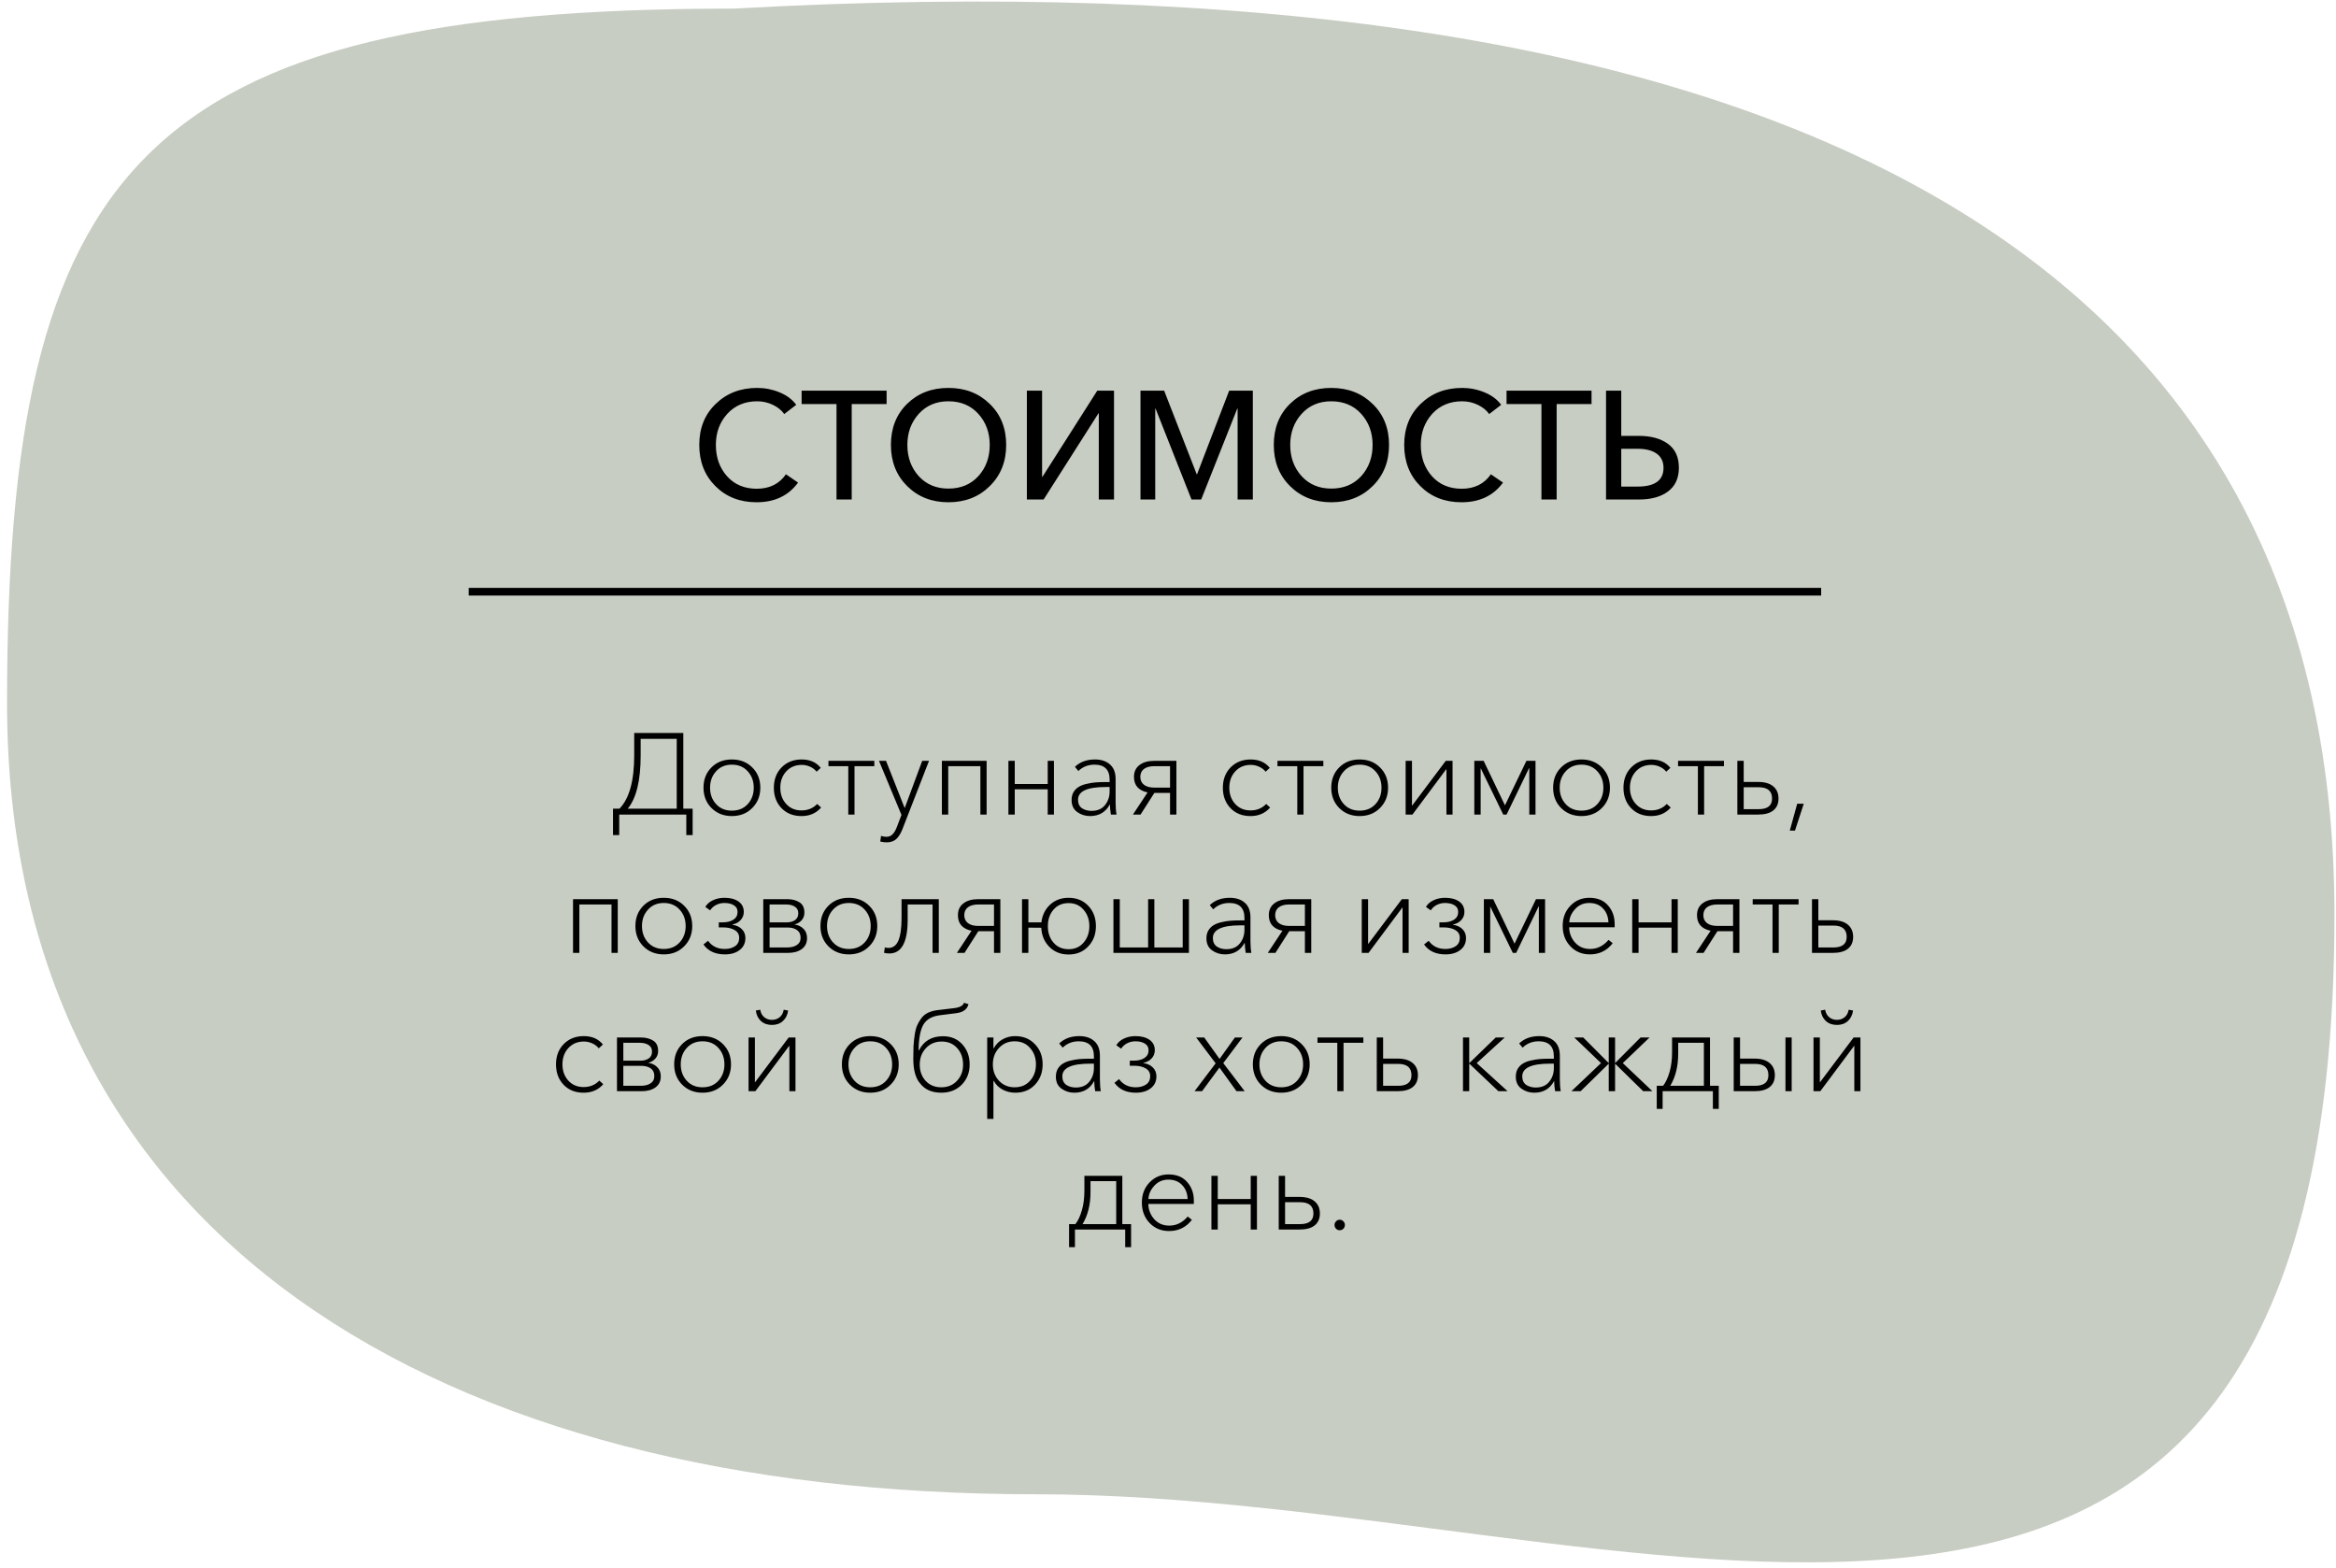 <svg width="304" height="204" viewBox="0 0 304 204" fill="none" xmlns="http://www.w3.org/2000/svg">
<path d="M303.799 119.013C303.799 241.427 212.221 194.449 134.802 194.449C57.383 194.449 0.917 161.161 0.917 91.53C0.917 21.898 18.093 1.12 95.512 1.12C230.491 -6.406 303.799 32.208 303.799 119.013Z" fill="#C7CDC2"/>
<path d="M98.46 65.36C96.287 65.36 94.5 64.66 93.1 63.26C91.7 61.86 91 60.073 91 57.9C91 55.713 91.713 53.933 93.14 52.56C94.567 51.173 96.367 50.48 98.54 50.48C99.553 50.48 100.527 50.673 101.46 51.06C102.393 51.447 103.113 51.987 103.62 52.68L102.06 53.88C101.713 53.387 101.22 52.987 100.58 52.68C99.94 52.373 99.26 52.22 98.54 52.22C96.94 52.22 95.64 52.767 94.64 53.86C93.653 54.953 93.16 56.3 93.16 57.9C93.16 59.527 93.647 60.887 94.62 61.98C95.593 63.06 96.88 63.6 98.48 63.6C100.147 63.6 101.413 62.973 102.28 61.72L103.86 62.8C102.607 64.507 100.807 65.36 98.46 65.36ZM108.86 65V52.58H104.32V50.84H115.38V52.58H110.84V65H108.86ZM123.421 65.36C121.261 65.36 119.475 64.66 118.061 63.26C116.648 61.86 115.941 60.073 115.941 57.9C115.941 55.713 116.641 53.933 118.041 52.56C119.455 51.173 121.248 50.48 123.421 50.48C125.595 50.48 127.388 51.173 128.801 52.56C130.228 53.933 130.941 55.713 130.941 57.9C130.941 60.073 130.228 61.86 128.801 63.26C127.388 64.66 125.595 65.36 123.421 65.36ZM123.421 63.58C125.035 63.58 126.335 63.04 127.321 61.96C128.308 60.867 128.801 59.513 128.801 57.9C128.801 56.3 128.308 54.953 127.321 53.86C126.335 52.767 125.035 52.22 123.421 52.22C121.835 52.22 120.548 52.767 119.561 53.86C118.575 54.953 118.081 56.3 118.081 57.9C118.081 59.513 118.575 60.867 119.561 61.96C120.548 63.04 121.835 63.58 123.421 63.58ZM133.634 65V50.84H135.614V62.06H135.654L142.794 50.84H144.974V65H142.994V53.78H142.954L135.814 65H133.634ZM148.419 65V50.84H151.499L155.739 61.72H155.779L159.959 50.84H163.039V65H161.059V53.16H161.019L156.319 65H155.059L150.379 53.16H150.339V65H148.419ZM173.246 65.36C171.086 65.36 169.299 64.66 167.886 63.26C166.472 61.86 165.766 60.073 165.766 57.9C165.766 55.713 166.466 53.933 167.866 52.56C169.279 51.173 171.072 50.48 173.246 50.48C175.419 50.48 177.212 51.173 178.626 52.56C180.052 53.933 180.766 55.713 180.766 57.9C180.766 60.073 180.052 61.86 178.626 63.26C177.212 64.66 175.419 65.36 173.246 65.36ZM173.246 63.58C174.859 63.58 176.159 63.04 177.146 61.96C178.132 60.867 178.626 59.513 178.626 57.9C178.626 56.3 178.132 54.953 177.146 53.86C176.159 52.767 174.859 52.22 173.246 52.22C171.659 52.22 170.372 52.767 169.386 53.86C168.399 54.953 167.906 56.3 167.906 57.9C167.906 59.513 168.399 60.867 169.386 61.96C170.372 63.04 171.659 63.58 173.246 63.58ZM190.198 65.36C188.025 65.36 186.238 64.66 184.838 63.26C183.438 61.86 182.738 60.073 182.738 57.9C182.738 55.713 183.452 53.933 184.878 52.56C186.305 51.173 188.105 50.48 190.278 50.48C191.292 50.48 192.265 50.673 193.198 51.06C194.132 51.447 194.852 51.987 195.358 52.68L193.798 53.88C193.452 53.387 192.958 52.987 192.318 52.68C191.678 52.373 190.998 52.22 190.278 52.22C188.678 52.22 187.378 52.767 186.378 53.86C185.392 54.953 184.898 56.3 184.898 57.9C184.898 59.527 185.385 60.887 186.358 61.98C187.332 63.06 188.618 63.6 190.218 63.6C191.885 63.6 193.152 62.973 194.018 61.72L195.598 62.8C194.345 64.507 192.545 65.36 190.198 65.36ZM200.598 65V52.58H196.058V50.84H207.118V52.58H202.578V65H200.598ZM209.005 65V50.84H210.985V56.72H213.265C214.852 56.72 216.118 57.067 217.065 57.76C218.012 58.453 218.485 59.487 218.485 60.86C218.485 62.22 218.012 63.253 217.065 63.96C216.132 64.653 214.878 65 213.305 65H209.005ZM210.985 63.32H213.105C215.358 63.32 216.485 62.507 216.485 60.88C216.485 60.08 216.192 59.467 215.605 59.04C215.018 58.613 214.185 58.4 213.105 58.4H210.985V63.32Z" fill="black"/>
<path d="M61 77H237" stroke="black"/>
<path d="M79.774 108.67V105.235H80.614C81.894 103.925 82.534 101.615 82.534 98.305V95.38H88.924V105.235H90.139V108.67H89.314V106H80.584V108.67H79.774ZM81.694 105.235H88.069V96.145H83.374V98.305C83.374 101.555 82.814 103.865 81.694 105.235ZM95.241 106.195C94.171 106.195 93.286 105.845 92.586 105.145C91.896 104.445 91.551 103.565 91.551 102.505C91.551 101.435 91.896 100.555 92.586 99.865C93.276 99.175 94.161 98.83 95.241 98.83C96.321 98.83 97.206 99.175 97.896 99.865C98.596 100.555 98.946 101.435 98.946 102.505C98.946 103.565 98.596 104.445 97.896 105.145C97.206 105.845 96.321 106.195 95.241 106.195ZM95.241 105.49C96.101 105.49 96.791 105.205 97.311 104.635C97.831 104.065 98.091 103.355 98.091 102.505C98.091 101.655 97.831 100.945 97.311 100.375C96.791 99.795 96.101 99.505 95.241 99.505C94.391 99.505 93.706 99.795 93.186 100.375C92.666 100.945 92.406 101.655 92.406 102.505C92.406 103.355 92.666 104.065 93.186 104.635C93.706 105.205 94.391 105.49 95.241 105.49ZM106.812 99.925L106.272 100.42C106.062 100.15 105.782 99.935 105.432 99.775C105.082 99.615 104.717 99.535 104.337 99.535C103.507 99.535 102.832 99.82 102.312 100.39C101.802 100.95 101.547 101.655 101.547 102.505C101.547 103.355 101.802 104.06 102.312 104.62C102.822 105.18 103.487 105.46 104.307 105.46C105.127 105.46 105.807 105.18 106.347 104.62L106.857 105.085C106.217 105.825 105.367 106.195 104.307 106.195C103.227 106.195 102.357 105.85 101.697 105.16C101.037 104.47 100.707 103.585 100.707 102.505C100.707 101.435 101.042 100.555 101.712 99.865C102.392 99.175 103.262 98.83 104.322 98.83C105.402 98.83 106.232 99.195 106.812 99.925ZM110.393 106V99.7H107.813V99.01H113.783V99.7H111.203V106H110.393ZM115.379 109.615C115.129 109.615 114.854 109.58 114.554 109.51L114.659 108.775C114.869 108.855 115.099 108.895 115.349 108.895C115.689 108.895 115.959 108.785 116.159 108.565C116.369 108.355 116.554 108.04 116.714 107.62L117.314 106.045L114.389 99.01H115.304L117.734 105.16L120.014 99.01H120.899L117.419 107.95C117.199 108.5 116.934 108.915 116.624 109.195C116.314 109.475 115.899 109.615 115.379 109.615ZM122.575 106V99.01H128.395V106H127.585V99.7H123.4V106H122.575ZM131.232 106V99.01H132.057V102.025H136.347V99.01H137.157V106H136.347V102.715H132.057V106H131.232ZM141.852 106.195C141.232 106.195 140.677 106.02 140.187 105.67C139.697 105.32 139.452 104.8 139.452 104.11C139.452 103.71 139.537 103.365 139.707 103.075C139.887 102.785 140.112 102.56 140.382 102.4C140.652 102.23 140.987 102.1 141.387 102.01C141.797 101.91 142.192 101.845 142.572 101.815C142.952 101.785 143.387 101.77 143.877 101.77H144.402V101.455C144.402 100.155 143.742 99.505 142.422 99.505C141.602 99.505 140.907 99.78 140.337 100.33L139.887 99.79C140.547 99.15 141.417 98.83 142.497 98.83C143.307 98.83 143.957 99.045 144.447 99.475C144.937 99.905 145.182 100.535 145.182 101.365V104.425C145.182 105.055 145.222 105.58 145.302 106H144.567C144.487 105.52 144.447 105.09 144.447 104.71H144.417C143.867 105.7 143.012 106.195 141.852 106.195ZM142.047 105.52C142.807 105.52 143.387 105.275 143.787 104.785C144.197 104.285 144.402 103.685 144.402 102.985V102.415H143.877C141.487 102.415 140.292 102.965 140.292 104.065C140.292 104.565 140.462 104.935 140.802 105.175C141.152 105.405 141.567 105.52 142.047 105.52ZM147.437 106L149.342 103.12C148.162 102.87 147.572 102.195 147.572 101.095C147.572 100.435 147.807 99.925 148.277 99.565C148.747 99.195 149.387 99.01 150.197 99.01H153.092V106H152.267V103.18H150.227L148.427 106H147.437ZM150.197 102.49H152.267V99.7H150.242C149.652 99.7 149.197 99.82 148.877 100.06C148.557 100.3 148.397 100.645 148.397 101.095C148.397 101.525 148.552 101.865 148.862 102.115C149.182 102.365 149.627 102.49 150.197 102.49ZM165.244 99.925L164.704 100.42C164.494 100.15 164.214 99.935 163.864 99.775C163.514 99.615 163.149 99.535 162.769 99.535C161.939 99.535 161.264 99.82 160.744 100.39C160.234 100.95 159.979 101.655 159.979 102.505C159.979 103.355 160.234 104.06 160.744 104.62C161.254 105.18 161.919 105.46 162.739 105.46C163.559 105.46 164.239 105.18 164.779 104.62L165.289 105.085C164.649 105.825 163.799 106.195 162.739 106.195C161.659 106.195 160.789 105.85 160.129 105.16C159.469 104.47 159.139 103.585 159.139 102.505C159.139 101.435 159.474 100.555 160.144 99.865C160.824 99.175 161.694 98.83 162.754 98.83C163.834 98.83 164.664 99.195 165.244 99.925ZM168.825 106V99.7H166.245V99.01H172.215V99.7H169.635V106H168.825ZM176.935 106.195C175.865 106.195 174.98 105.845 174.28 105.145C173.59 104.445 173.245 103.565 173.245 102.505C173.245 101.435 173.59 100.555 174.28 99.865C174.97 99.175 175.855 98.83 176.935 98.83C178.015 98.83 178.9 99.175 179.59 99.865C180.29 100.555 180.64 101.435 180.64 102.505C180.64 103.565 180.29 104.445 179.59 105.145C178.9 105.845 178.015 106.195 176.935 106.195ZM176.935 105.49C177.795 105.49 178.485 105.205 179.005 104.635C179.525 104.065 179.785 103.355 179.785 102.505C179.785 101.655 179.525 100.945 179.005 100.375C178.485 99.795 177.795 99.505 176.935 99.505C176.085 99.505 175.4 99.795 174.88 100.375C174.36 100.945 174.1 101.655 174.1 102.505C174.1 103.355 174.36 104.065 174.88 104.635C175.4 105.205 176.085 105.49 176.935 105.49ZM182.926 106V99.01H183.751V104.86L188.146 99.01H189.031V106H188.236V100.105H188.206L183.811 106H182.926ZM191.862 106V99.01H193.077L195.852 104.8L198.642 99.01H199.827V106H199.017V99.955H198.987L196.062 106H195.627L192.687 99.955V106H191.862ZM205.808 106.195C204.738 106.195 203.853 105.845 203.153 105.145C202.463 104.445 202.118 103.565 202.118 102.505C202.118 101.435 202.463 100.555 203.153 99.865C203.843 99.175 204.728 98.83 205.808 98.83C206.888 98.83 207.773 99.175 208.463 99.865C209.163 100.555 209.513 101.435 209.513 102.505C209.513 103.565 209.163 104.445 208.463 105.145C207.773 105.845 206.888 106.195 205.808 106.195ZM205.808 105.49C206.668 105.49 207.358 105.205 207.878 104.635C208.398 104.065 208.658 103.355 208.658 102.505C208.658 101.655 208.398 100.945 207.878 100.375C207.358 99.795 206.668 99.505 205.808 99.505C204.958 99.505 204.273 99.795 203.753 100.375C203.233 100.945 202.973 101.655 202.973 102.505C202.973 103.355 203.233 104.065 203.753 104.635C204.273 105.205 204.958 105.49 205.808 105.49ZM217.378 99.925L216.838 100.42C216.628 100.15 216.348 99.935 215.998 99.775C215.648 99.615 215.283 99.535 214.903 99.535C214.073 99.535 213.398 99.82 212.878 100.39C212.368 100.95 212.113 101.655 212.113 102.505C212.113 103.355 212.368 104.06 212.878 104.62C213.388 105.18 214.053 105.46 214.873 105.46C215.693 105.46 216.373 105.18 216.913 104.62L217.423 105.085C216.783 105.825 215.933 106.195 214.873 106.195C213.793 106.195 212.923 105.85 212.263 105.16C211.603 104.47 211.273 103.585 211.273 102.505C211.273 101.435 211.608 100.555 212.278 99.865C212.958 99.175 213.828 98.83 214.888 98.83C215.968 98.83 216.798 99.195 217.378 99.925ZM220.959 106V99.7H218.379V99.01H224.349V99.7H221.769V106H220.959ZM226.095 106V99.01H226.92V101.755H228.795C229.655 101.755 230.31 101.945 230.76 102.325C231.22 102.705 231.45 103.235 231.45 103.915C231.45 104.585 231.225 105.1 230.775 105.46C230.325 105.82 229.665 106 228.795 106H226.095ZM226.92 105.295H228.885C230.035 105.295 230.61 104.835 230.61 103.915C230.61 102.935 230.035 102.445 228.885 102.445H226.92V105.295ZM234.736 104.59L233.596 108.085H232.921L233.881 104.59H234.736ZM74.572 124V117.01H80.392V124H79.582V117.7H75.397V124H74.572ZM86.379 124.195C85.309 124.195 84.424 123.845 83.724 123.145C83.034 122.445 82.689 121.565 82.689 120.505C82.689 119.435 83.034 118.555 83.724 117.865C84.414 117.175 85.299 116.83 86.379 116.83C87.459 116.83 88.344 117.175 89.034 117.865C89.734 118.555 90.084 119.435 90.084 120.505C90.084 121.565 89.734 122.445 89.034 123.145C88.344 123.845 87.459 124.195 86.379 124.195ZM86.379 123.49C87.239 123.49 87.929 123.205 88.449 122.635C88.969 122.065 89.229 121.355 89.229 120.505C89.229 119.655 88.969 118.945 88.449 118.375C87.929 117.795 87.239 117.505 86.379 117.505C85.529 117.505 84.844 117.795 84.324 118.375C83.804 118.945 83.544 119.655 83.544 120.505C83.544 121.355 83.804 122.065 84.324 122.635C84.844 123.205 85.529 123.49 86.379 123.49ZM94.335 124.195C93.085 124.195 92.154 123.765 91.544 122.905L92.144 122.425C92.654 123.135 93.379 123.49 94.32 123.49C94.85 123.49 95.294 123.37 95.654 123.13C96.014 122.89 96.195 122.525 96.195 122.035C96.195 121.595 95.999 121.26 95.609 121.03C95.219 120.8 94.725 120.685 94.124 120.685H93.54V120.025H94.064C94.624 120.025 95.085 119.91 95.445 119.68C95.805 119.44 95.984 119.105 95.984 118.675C95.984 118.285 95.825 117.995 95.504 117.805C95.195 117.605 94.779 117.505 94.26 117.505C93.889 117.505 93.534 117.59 93.195 117.76C92.865 117.93 92.605 118.165 92.415 118.465L91.784 118.015C92.014 117.635 92.35 117.345 92.79 117.145C93.24 116.935 93.74 116.83 94.29 116.83C95.04 116.83 95.644 116.99 96.105 117.31C96.564 117.63 96.794 118.085 96.794 118.675C96.794 119.085 96.654 119.44 96.374 119.74C96.105 120.03 95.749 120.22 95.309 120.31V120.34C95.82 120.41 96.23 120.6 96.54 120.91C96.85 121.22 97.004 121.605 97.004 122.065C97.004 122.725 96.754 123.245 96.254 123.625C95.764 124.005 95.124 124.195 94.335 124.195ZM99.328 124V117.01H102.462C103.082 117.01 103.607 117.145 104.037 117.415C104.467 117.685 104.682 118.135 104.682 118.765C104.682 119.155 104.562 119.485 104.322 119.755C104.082 120.025 103.777 120.205 103.407 120.295V120.31C103.867 120.37 104.252 120.555 104.562 120.865C104.872 121.165 105.027 121.57 105.027 122.08C105.027 122.69 104.797 123.165 104.337 123.505C103.877 123.835 103.277 124 102.537 124H99.328ZM100.152 123.295H102.417C102.947 123.295 103.372 123.19 103.692 122.98C104.022 122.77 104.187 122.45 104.187 122.02C104.187 121.58 104.032 121.25 103.722 121.03C103.412 120.81 103.012 120.7 102.522 120.7H100.152V123.295ZM100.152 120.025H102.432C102.822 120.025 103.162 119.93 103.452 119.74C103.742 119.54 103.887 119.245 103.887 118.855C103.887 118.455 103.737 118.165 103.437 117.985C103.147 117.795 102.767 117.7 102.297 117.7H100.152V120.025ZM110.461 124.195C109.391 124.195 108.506 123.845 107.806 123.145C107.116 122.445 106.771 121.565 106.771 120.505C106.771 119.435 107.116 118.555 107.806 117.865C108.496 117.175 109.381 116.83 110.461 116.83C111.541 116.83 112.426 117.175 113.116 117.865C113.816 118.555 114.166 119.435 114.166 120.505C114.166 121.565 113.816 122.445 113.116 123.145C112.426 123.845 111.541 124.195 110.461 124.195ZM110.461 123.49C111.321 123.49 112.011 123.205 112.531 122.635C113.051 122.065 113.311 121.355 113.311 120.505C113.311 119.655 113.051 118.945 112.531 118.375C112.011 117.795 111.321 117.505 110.461 117.505C109.611 117.505 108.926 117.795 108.406 118.375C107.886 118.945 107.626 119.655 107.626 120.505C107.626 121.355 107.886 122.065 108.406 122.635C108.926 123.205 109.611 123.49 110.461 123.49ZM115.736 124.075C115.476 124.075 115.246 124.045 115.046 123.985L115.151 123.28C115.281 123.33 115.436 123.355 115.616 123.355C116.206 123.355 116.636 123.04 116.906 122.41C117.186 121.77 117.326 120.78 117.326 119.44V117.01H122.171V124H121.361V117.7H118.121V119.695C118.121 122.615 117.326 124.075 115.736 124.075ZM124.527 124L126.432 121.12C125.252 120.87 124.662 120.195 124.662 119.095C124.662 118.435 124.897 117.925 125.367 117.565C125.837 117.195 126.477 117.01 127.287 117.01H130.182V124H129.357V121.18H127.317L125.517 124H124.527ZM127.287 120.49H129.357V117.7H127.332C126.742 117.7 126.287 117.82 125.967 118.06C125.647 118.3 125.487 118.645 125.487 119.095C125.487 119.525 125.642 119.865 125.952 120.115C126.272 120.365 126.717 120.49 127.287 120.49ZM133.004 124V117.01H133.829V120.025H135.524C135.634 119.095 136.009 118.33 136.649 117.73C137.299 117.13 138.104 116.83 139.064 116.83C140.114 116.83 140.969 117.18 141.629 117.88C142.289 118.58 142.619 119.46 142.619 120.52C142.619 121.58 142.284 122.46 141.614 123.16C140.954 123.86 140.104 124.21 139.064 124.21C138.054 124.21 137.219 123.88 136.559 123.22C135.909 122.56 135.559 121.73 135.509 120.73L133.829 120.715V124H133.004ZM139.064 123.52C139.874 123.52 140.524 123.235 141.014 122.665C141.514 122.085 141.764 121.37 141.764 120.52C141.764 119.67 141.514 118.96 141.014 118.39C140.524 117.81 139.874 117.52 139.064 117.52C138.244 117.52 137.589 117.805 137.099 118.375C136.609 118.945 136.364 119.66 136.364 120.52C136.364 121.38 136.609 122.095 137.099 122.665C137.589 123.235 138.244 123.52 139.064 123.52ZM144.899 124V117.01H145.724V123.295H149.414V117.01H150.224V123.295H153.914V117.01H154.724V124H144.899ZM159.4 124.195C158.78 124.195 158.225 124.02 157.735 123.67C157.245 123.32 157 122.8 157 122.11C157 121.71 157.085 121.365 157.255 121.075C157.435 120.785 157.66 120.56 157.93 120.4C158.2 120.23 158.535 120.1 158.935 120.01C159.345 119.91 159.74 119.845 160.12 119.815C160.5 119.785 160.935 119.77 161.425 119.77H161.95V119.455C161.95 118.155 161.29 117.505 159.97 117.505C159.15 117.505 158.455 117.78 157.885 118.33L157.435 117.79C158.095 117.15 158.965 116.83 160.045 116.83C160.855 116.83 161.505 117.045 161.995 117.475C162.485 117.905 162.73 118.535 162.73 119.365V122.425C162.73 123.055 162.77 123.58 162.85 124H162.115C162.035 123.52 161.995 123.09 161.995 122.71H161.965C161.415 123.7 160.56 124.195 159.4 124.195ZM159.595 123.52C160.355 123.52 160.935 123.275 161.335 122.785C161.745 122.285 161.95 121.685 161.95 120.985V120.415H161.425C159.035 120.415 157.84 120.965 157.84 122.065C157.84 122.565 158.01 122.935 158.35 123.175C158.7 123.405 159.115 123.52 159.595 123.52ZM164.986 124L166.891 121.12C165.711 120.87 165.121 120.195 165.121 119.095C165.121 118.435 165.356 117.925 165.826 117.565C166.296 117.195 166.936 117.01 167.746 117.01H170.641V124H169.816V121.18H167.776L165.976 124H164.986ZM167.746 120.49H169.816V117.7H167.791C167.201 117.7 166.746 117.82 166.426 118.06C166.106 118.3 165.946 118.645 165.946 119.095C165.946 119.525 166.101 119.865 166.411 120.115C166.731 120.365 167.176 120.49 167.746 120.49ZM177.213 124V117.01H178.038V122.86L182.433 117.01H183.318V124H182.523V118.105H182.493L178.098 124H177.213ZM188.114 124.195C186.864 124.195 185.934 123.765 185.324 122.905L185.924 122.425C186.434 123.135 187.159 123.49 188.099 123.49C188.629 123.49 189.074 123.37 189.434 123.13C189.794 122.89 189.974 122.525 189.974 122.035C189.974 121.595 189.779 121.26 189.389 121.03C188.999 120.8 188.504 120.685 187.904 120.685H187.319V120.025H187.844C188.404 120.025 188.864 119.91 189.224 119.68C189.584 119.44 189.764 119.105 189.764 118.675C189.764 118.285 189.604 117.995 189.284 117.805C188.974 117.605 188.559 117.505 188.039 117.505C187.669 117.505 187.314 117.59 186.974 117.76C186.644 117.93 186.384 118.165 186.194 118.465L185.564 118.015C185.794 117.635 186.129 117.345 186.569 117.145C187.019 116.935 187.519 116.83 188.069 116.83C188.819 116.83 189.424 116.99 189.884 117.31C190.344 117.63 190.574 118.085 190.574 118.675C190.574 119.085 190.434 119.44 190.154 119.74C189.884 120.03 189.529 120.22 189.089 120.31V120.34C189.599 120.41 190.009 120.6 190.319 120.91C190.629 121.22 190.784 121.605 190.784 122.065C190.784 122.725 190.534 123.245 190.034 123.625C189.544 124.005 188.904 124.195 188.114 124.195ZM193.107 124V117.01H194.322L197.097 122.8L199.887 117.01H201.072V124H200.262V117.955H200.232L197.307 124H196.872L193.932 117.955V124H193.107ZM204.218 120.025H209.318C209.288 119.275 209.048 118.67 208.598 118.21C208.158 117.74 207.563 117.505 206.813 117.505C206.073 117.505 205.463 117.77 204.983 118.3C204.503 118.82 204.248 119.395 204.218 120.025ZM206.903 124.195C205.883 124.195 205.038 123.845 204.368 123.145C203.698 122.445 203.363 121.56 203.363 120.49C203.363 119.44 203.693 118.57 204.353 117.88C205.023 117.18 205.848 116.83 206.828 116.83C207.878 116.83 208.688 117.16 209.258 117.82C209.838 118.47 210.128 119.28 210.128 120.25V120.67H204.203C204.223 121.44 204.483 122.105 204.983 122.665C205.483 123.215 206.133 123.49 206.933 123.49C207.863 123.49 208.663 123.095 209.333 122.305L209.873 122.74C209.123 123.71 208.133 124.195 206.903 124.195ZM212.413 124V117.01H213.238V120.025H217.528V117.01H218.338V124H217.528V120.715H213.238V124H212.413ZM220.708 124L222.613 121.12C221.433 120.87 220.843 120.195 220.843 119.095C220.843 118.435 221.078 117.925 221.548 117.565C222.018 117.195 222.658 117.01 223.468 117.01H226.363V124H225.538V121.18H223.498L221.698 124H220.708ZM223.468 120.49H225.538V117.7H223.513C222.923 117.7 222.468 117.82 222.148 118.06C221.828 118.3 221.668 118.645 221.668 119.095C221.668 119.525 221.823 119.865 222.133 120.115C222.453 120.365 222.898 120.49 223.468 120.49ZM230.671 124V117.7H228.091V117.01H234.061V117.7H231.481V124H230.671ZM235.807 124V117.01H236.632V119.755H238.507C239.367 119.755 240.022 119.945 240.472 120.325C240.932 120.705 241.162 121.235 241.162 121.915C241.162 122.585 240.937 123.1 240.487 123.46C240.037 123.82 239.377 124 238.507 124H235.807ZM236.632 123.295H238.597C239.747 123.295 240.322 122.835 240.322 121.915C240.322 120.935 239.747 120.445 238.597 120.445H236.632V123.295ZM78.46 135.925L77.92 136.42C77.71 136.15 77.43 135.935 77.08 135.775C76.73 135.615 76.365 135.535 75.985 135.535C75.155 135.535 74.48 135.82 73.96 136.39C73.45 136.95 73.195 137.655 73.195 138.505C73.195 139.355 73.45 140.06 73.96 140.62C74.47 141.18 75.135 141.46 75.955 141.46C76.775 141.46 77.455 141.18 77.995 140.62L78.505 141.085C77.865 141.825 77.015 142.195 75.955 142.195C74.875 142.195 74.005 141.85 73.345 141.16C72.685 140.47 72.355 139.585 72.355 138.505C72.355 137.435 72.69 136.555 73.36 135.865C74.04 135.175 74.91 134.83 75.97 134.83C77.05 134.83 77.88 135.195 78.46 135.925ZM80.292 142V135.01H83.427C84.047 135.01 84.572 135.145 85.002 135.415C85.432 135.685 85.647 136.135 85.647 136.765C85.647 137.155 85.527 137.485 85.287 137.755C85.047 138.025 84.742 138.205 84.372 138.295V138.31C84.832 138.37 85.217 138.555 85.527 138.865C85.837 139.165 85.992 139.57 85.992 140.08C85.992 140.69 85.762 141.165 85.302 141.505C84.842 141.835 84.242 142 83.502 142H80.292ZM81.117 141.295H83.382C83.912 141.295 84.337 141.19 84.657 140.98C84.987 140.77 85.152 140.45 85.152 140.02C85.152 139.58 84.997 139.25 84.687 139.03C84.377 138.81 83.977 138.7 83.487 138.7H81.117V141.295ZM81.117 138.025H83.397C83.787 138.025 84.127 137.93 84.417 137.74C84.707 137.54 84.852 137.245 84.852 136.855C84.852 136.455 84.702 136.165 84.402 135.985C84.112 135.795 83.732 135.7 83.262 135.7H81.117V138.025ZM91.425 142.195C90.355 142.195 89.47 141.845 88.77 141.145C88.08 140.445 87.735 139.565 87.735 138.505C87.735 137.435 88.08 136.555 88.77 135.865C89.46 135.175 90.345 134.83 91.425 134.83C92.505 134.83 93.39 135.175 94.08 135.865C94.78 136.555 95.13 137.435 95.13 138.505C95.13 139.565 94.78 140.445 94.08 141.145C93.39 141.845 92.505 142.195 91.425 142.195ZM91.425 141.49C92.285 141.49 92.975 141.205 93.495 140.635C94.015 140.065 94.275 139.355 94.275 138.505C94.275 137.655 94.015 136.945 93.495 136.375C92.975 135.795 92.285 135.505 91.425 135.505C90.575 135.505 89.89 135.795 89.37 136.375C88.85 136.945 88.59 137.655 88.59 138.505C88.59 139.355 88.85 140.065 89.37 140.635C89.89 141.205 90.575 141.49 91.425 141.49ZM101.886 132.865C101.516 133.205 101.041 133.375 100.461 133.375C99.881 133.375 99.401 133.205 99.021 132.865C98.651 132.515 98.431 132.06 98.361 131.5L98.931 131.395C99.001 131.815 99.176 132.14 99.456 132.37C99.736 132.6 100.071 132.715 100.461 132.715C100.851 132.715 101.186 132.6 101.466 132.37C101.746 132.14 101.921 131.815 101.991 131.395L102.561 131.5C102.491 132.06 102.266 132.515 101.886 132.865ZM97.416 142V135.01H98.241V140.86L102.636 135.01H103.521V142H102.726V136.105H102.696L98.301 142H97.416ZM113.251 142.195C112.181 142.195 111.296 141.845 110.596 141.145C109.906 140.445 109.561 139.565 109.561 138.505C109.561 137.435 109.906 136.555 110.596 135.865C111.286 135.175 112.171 134.83 113.251 134.83C114.331 134.83 115.216 135.175 115.906 135.865C116.606 136.555 116.956 137.435 116.956 138.505C116.956 139.565 116.606 140.445 115.906 141.145C115.216 141.845 114.331 142.195 113.251 142.195ZM113.251 141.49C114.111 141.49 114.801 141.205 115.321 140.635C115.841 140.065 116.101 139.355 116.101 138.505C116.101 137.655 115.841 136.945 115.321 136.375C114.801 135.795 114.111 135.505 113.251 135.505C112.401 135.505 111.716 135.795 111.196 136.375C110.676 136.945 110.416 137.655 110.416 138.505C110.416 139.355 110.676 140.065 111.196 140.635C111.716 141.205 112.401 141.49 113.251 141.49ZM122.497 142.195C121.277 142.195 120.357 141.79 119.737 140.98C119.147 140.31 118.852 139.23 118.852 137.74C118.852 137.11 118.862 136.57 118.882 136.12C118.912 135.66 118.962 135.185 119.032 134.695C119.102 134.205 119.207 133.79 119.347 133.45C119.497 133.11 119.682 132.795 119.902 132.505C120.122 132.205 120.402 131.97 120.742 131.8C121.092 131.63 121.497 131.515 121.957 131.455L124.207 131.185C124.917 131.095 125.332 130.865 125.452 130.495L126.037 130.675C125.867 131.345 125.337 131.735 124.447 131.845L122.302 132.115C121.282 132.245 120.572 132.65 120.172 133.33C119.772 134.01 119.562 135.13 119.542 136.69H119.587C120.207 135.46 121.252 134.845 122.722 134.845C123.752 134.845 124.587 135.195 125.227 135.895C125.867 136.595 126.187 137.47 126.187 138.52C126.187 139.58 125.842 140.46 125.152 141.16C124.462 141.85 123.577 142.195 122.497 142.195ZM120.457 140.65C120.977 141.21 121.657 141.49 122.497 141.49C123.337 141.49 124.017 141.21 124.537 140.65C125.067 140.09 125.332 139.385 125.332 138.535C125.332 137.675 125.077 136.96 124.567 136.39C124.057 135.82 123.382 135.535 122.542 135.535C121.712 135.535 121.027 135.825 120.487 136.405C119.957 136.975 119.692 137.685 119.692 138.535C119.692 139.385 119.947 140.09 120.457 140.65ZM129.281 140.65V145.6H128.471V135.01H129.281V136.405H129.326C129.616 135.885 130.006 135.495 130.496 135.235C130.996 134.965 131.531 134.83 132.101 134.83C133.161 134.83 134.021 135.18 134.681 135.88C135.351 136.57 135.686 137.445 135.686 138.505C135.686 139.565 135.356 140.445 134.696 141.145C134.046 141.845 133.191 142.195 132.131 142.195C131.551 142.195 131.006 142.065 130.496 141.805C129.986 141.535 129.596 141.15 129.326 140.65H129.281ZM134.051 140.635C134.561 140.065 134.816 139.355 134.816 138.505C134.816 137.655 134.561 136.945 134.051 136.375C133.551 135.795 132.876 135.505 132.026 135.505C131.216 135.505 130.541 135.795 130.001 136.375C129.471 136.945 129.206 137.655 129.206 138.505C129.206 139.355 129.471 140.065 130.001 140.635C130.541 141.205 131.216 141.49 132.026 141.49C132.876 141.49 133.551 141.205 134.051 140.635ZM139.808 142.195C139.188 142.195 138.633 142.02 138.143 141.67C137.653 141.32 137.408 140.8 137.408 140.11C137.408 139.71 137.493 139.365 137.663 139.075C137.843 138.785 138.068 138.56 138.338 138.4C138.608 138.23 138.943 138.1 139.343 138.01C139.753 137.91 140.148 137.845 140.528 137.815C140.908 137.785 141.343 137.77 141.833 137.77H142.358V137.455C142.358 136.155 141.698 135.505 140.378 135.505C139.558 135.505 138.863 135.78 138.293 136.33L137.843 135.79C138.503 135.15 139.373 134.83 140.453 134.83C141.263 134.83 141.913 135.045 142.403 135.475C142.893 135.905 143.138 136.535 143.138 137.365V140.425C143.138 141.055 143.178 141.58 143.258 142H142.523C142.443 141.52 142.403 141.09 142.403 140.71H142.373C141.823 141.7 140.968 142.195 139.808 142.195ZM140.003 141.52C140.763 141.52 141.343 141.275 141.743 140.785C142.153 140.285 142.358 139.685 142.358 138.985V138.415H141.833C139.443 138.415 138.248 138.965 138.248 140.065C138.248 140.565 138.418 140.935 138.758 141.175C139.108 141.405 139.523 141.52 140.003 141.52ZM147.823 142.195C146.573 142.195 145.643 141.765 145.033 140.905L145.633 140.425C146.143 141.135 146.868 141.49 147.808 141.49C148.338 141.49 148.783 141.37 149.143 141.13C149.503 140.89 149.683 140.525 149.683 140.035C149.683 139.595 149.488 139.26 149.098 139.03C148.708 138.8 148.213 138.685 147.613 138.685H147.028V138.025H147.553C148.113 138.025 148.573 137.91 148.933 137.68C149.293 137.44 149.473 137.105 149.473 136.675C149.473 136.285 149.313 135.995 148.993 135.805C148.683 135.605 148.268 135.505 147.748 135.505C147.378 135.505 147.023 135.59 146.683 135.76C146.353 135.93 146.093 136.165 145.903 136.465L145.273 136.015C145.503 135.635 145.838 135.345 146.278 135.145C146.728 134.935 147.228 134.83 147.778 134.83C148.528 134.83 149.133 134.99 149.593 135.31C150.053 135.63 150.283 136.085 150.283 136.675C150.283 137.085 150.143 137.44 149.863 137.74C149.593 138.03 149.238 138.22 148.798 138.31V138.34C149.308 138.41 149.718 138.6 150.028 138.91C150.338 139.22 150.493 139.605 150.493 140.065C150.493 140.725 150.243 141.245 149.743 141.625C149.253 142.005 148.613 142.195 147.823 142.195ZM155.456 142L158.201 138.37L155.666 135.01H156.716L158.711 137.8L160.706 135.01H161.696L159.191 138.34L161.981 142H160.916L158.696 138.925L156.431 142H155.456ZM166.733 142.195C165.663 142.195 164.778 141.845 164.078 141.145C163.388 140.445 163.043 139.565 163.043 138.505C163.043 137.435 163.388 136.555 164.078 135.865C164.768 135.175 165.653 134.83 166.733 134.83C167.813 134.83 168.698 135.175 169.388 135.865C170.088 136.555 170.438 137.435 170.438 138.505C170.438 139.565 170.088 140.445 169.388 141.145C168.698 141.845 167.813 142.195 166.733 142.195ZM166.733 141.49C167.593 141.49 168.283 141.205 168.803 140.635C169.323 140.065 169.583 139.355 169.583 138.505C169.583 137.655 169.323 136.945 168.803 136.375C168.283 135.795 167.593 135.505 166.733 135.505C165.883 135.505 165.198 135.795 164.678 136.375C164.158 136.945 163.898 137.655 163.898 138.505C163.898 139.355 164.158 140.065 164.678 140.635C165.198 141.205 165.883 141.49 166.733 141.49ZM174.033 142V135.7H171.453V135.01H177.423V135.7H174.843V142H174.033ZM179.169 142V135.01H179.994V137.755H181.869C182.729 137.755 183.384 137.945 183.834 138.325C184.294 138.705 184.524 139.235 184.524 139.915C184.524 140.585 184.299 141.1 183.849 141.46C183.399 141.82 182.739 142 181.869 142H179.169ZM179.994 141.295H181.959C183.109 141.295 183.684 140.835 183.684 139.915C183.684 138.935 183.109 138.445 181.959 138.445H179.994V141.295ZM190.39 142V135.01H191.2V138.31H191.245L194.65 135.01H195.82L192.175 138.34L196.195 142H194.995L191.245 138.445H191.2V142H190.39ZM199.662 142.195C199.042 142.195 198.487 142.02 197.997 141.67C197.507 141.32 197.262 140.8 197.262 140.11C197.262 139.71 197.347 139.365 197.517 139.075C197.697 138.785 197.922 138.56 198.192 138.4C198.462 138.23 198.797 138.1 199.197 138.01C199.607 137.91 200.002 137.845 200.382 137.815C200.762 137.785 201.197 137.77 201.687 137.77H202.212V137.455C202.212 136.155 201.552 135.505 200.232 135.505C199.412 135.505 198.717 135.78 198.147 136.33L197.697 135.79C198.357 135.15 199.227 134.83 200.307 134.83C201.117 134.83 201.767 135.045 202.257 135.475C202.747 135.905 202.992 136.535 202.992 137.365V140.425C202.992 141.055 203.032 141.58 203.112 142H202.377C202.297 141.52 202.257 141.09 202.257 140.71H202.227C201.677 141.7 200.822 142.195 199.662 142.195ZM199.857 141.52C200.617 141.52 201.197 141.275 201.597 140.785C202.007 140.285 202.212 139.685 202.212 138.985V138.415H201.687C199.297 138.415 198.102 138.965 198.102 140.065C198.102 140.565 198.272 140.935 198.612 141.175C198.962 141.405 199.377 141.52 199.857 141.52ZM204.497 142L208.352 138.34L204.872 135.01H206.042L209.327 138.31H209.357V135.01H210.182V138.31H210.212L213.497 135.01H214.667L211.187 138.34L215.042 142H213.842L210.212 138.445H210.182V142H209.357V138.445H209.327L205.697 142H204.497ZM215.604 144.295V141.295H216.429C216.769 140.865 217.049 140.27 217.269 139.51C217.489 138.75 217.599 137.88 217.599 136.9V135.01H222.534V141.295H223.674V144.295H222.909V142H216.369V144.295H215.604ZM217.359 141.295H221.739V135.7H218.394V137.11C218.394 138.76 218.049 140.155 217.359 141.295ZM225.619 142V135.01H226.444V137.755H228.319C229.179 137.755 229.834 137.945 230.284 138.325C230.744 138.705 230.974 139.235 230.974 139.915C230.974 140.585 230.749 141.1 230.299 141.46C229.849 141.82 229.189 142 228.319 142H225.619ZM226.444 141.295H228.409C229.559 141.295 230.134 140.835 230.134 139.915C230.134 138.935 229.559 138.445 228.409 138.445H226.444V141.295ZM232.354 142V135.01H233.164V142H232.354ZM240.475 132.865C240.105 133.205 239.63 133.375 239.05 133.375C238.47 133.375 237.99 133.205 237.61 132.865C237.24 132.515 237.02 132.06 236.95 131.5L237.52 131.395C237.59 131.815 237.765 132.14 238.045 132.37C238.325 132.6 238.66 132.715 239.05 132.715C239.44 132.715 239.775 132.6 240.055 132.37C240.335 132.14 240.51 131.815 240.58 131.395L241.15 131.5C241.08 132.06 240.855 132.515 240.475 132.865ZM236.005 142V135.01H236.83V140.86L241.225 135.01H242.11V142H241.315V136.105H241.285L236.89 142H236.005ZM139.125 162.295V159.295H139.95C140.29 158.865 140.57 158.27 140.79 157.51C141.01 156.75 141.12 155.88 141.12 154.9V153.01H146.055V159.295H147.195V162.295H146.43V160H139.89V162.295H139.125ZM140.88 159.295H145.26V153.7H141.915V155.11C141.915 156.76 141.57 158.155 140.88 159.295ZM149.454 156.025H154.554C154.524 155.275 154.284 154.67 153.834 154.21C153.394 153.74 152.799 153.505 152.049 153.505C151.309 153.505 150.699 153.77 150.219 154.3C149.739 154.82 149.484 155.395 149.454 156.025ZM152.139 160.195C151.119 160.195 150.274 159.845 149.604 159.145C148.934 158.445 148.599 157.56 148.599 156.49C148.599 155.44 148.929 154.57 149.589 153.88C150.259 153.18 151.084 152.83 152.064 152.83C153.114 152.83 153.924 153.16 154.494 153.82C155.074 154.47 155.364 155.28 155.364 156.25V156.67H149.439C149.459 157.44 149.719 158.105 150.219 158.665C150.719 159.215 151.369 159.49 152.169 159.49C153.099 159.49 153.899 159.095 154.569 158.305L155.109 158.74C154.359 159.71 153.369 160.195 152.139 160.195ZM157.65 160V153.01H158.475V156.025H162.765V153.01H163.575V160H162.765V156.715H158.475V160H157.65ZM166.41 160V153.01H167.235V155.755H169.11C169.97 155.755 170.625 155.945 171.075 156.325C171.535 156.705 171.765 157.235 171.765 157.915C171.765 158.585 171.54 159.1 171.09 159.46C170.64 159.82 169.98 160 169.11 160H166.41ZM167.235 159.295H169.2C170.35 159.295 170.925 158.835 170.925 157.915C170.925 156.935 170.35 156.445 169.2 156.445H167.235V159.295ZM175.021 159.4C175.021 159.59 174.956 159.755 174.826 159.895C174.696 160.025 174.536 160.09 174.346 160.09C174.156 160.09 173.996 160.025 173.866 159.895C173.736 159.755 173.671 159.59 173.671 159.4C173.671 159.22 173.736 159.065 173.866 158.935C173.996 158.795 174.156 158.725 174.346 158.725C174.536 158.725 174.696 158.795 174.826 158.935C174.956 159.065 175.021 159.22 175.021 159.4Z" fill="black"/>
</svg>
